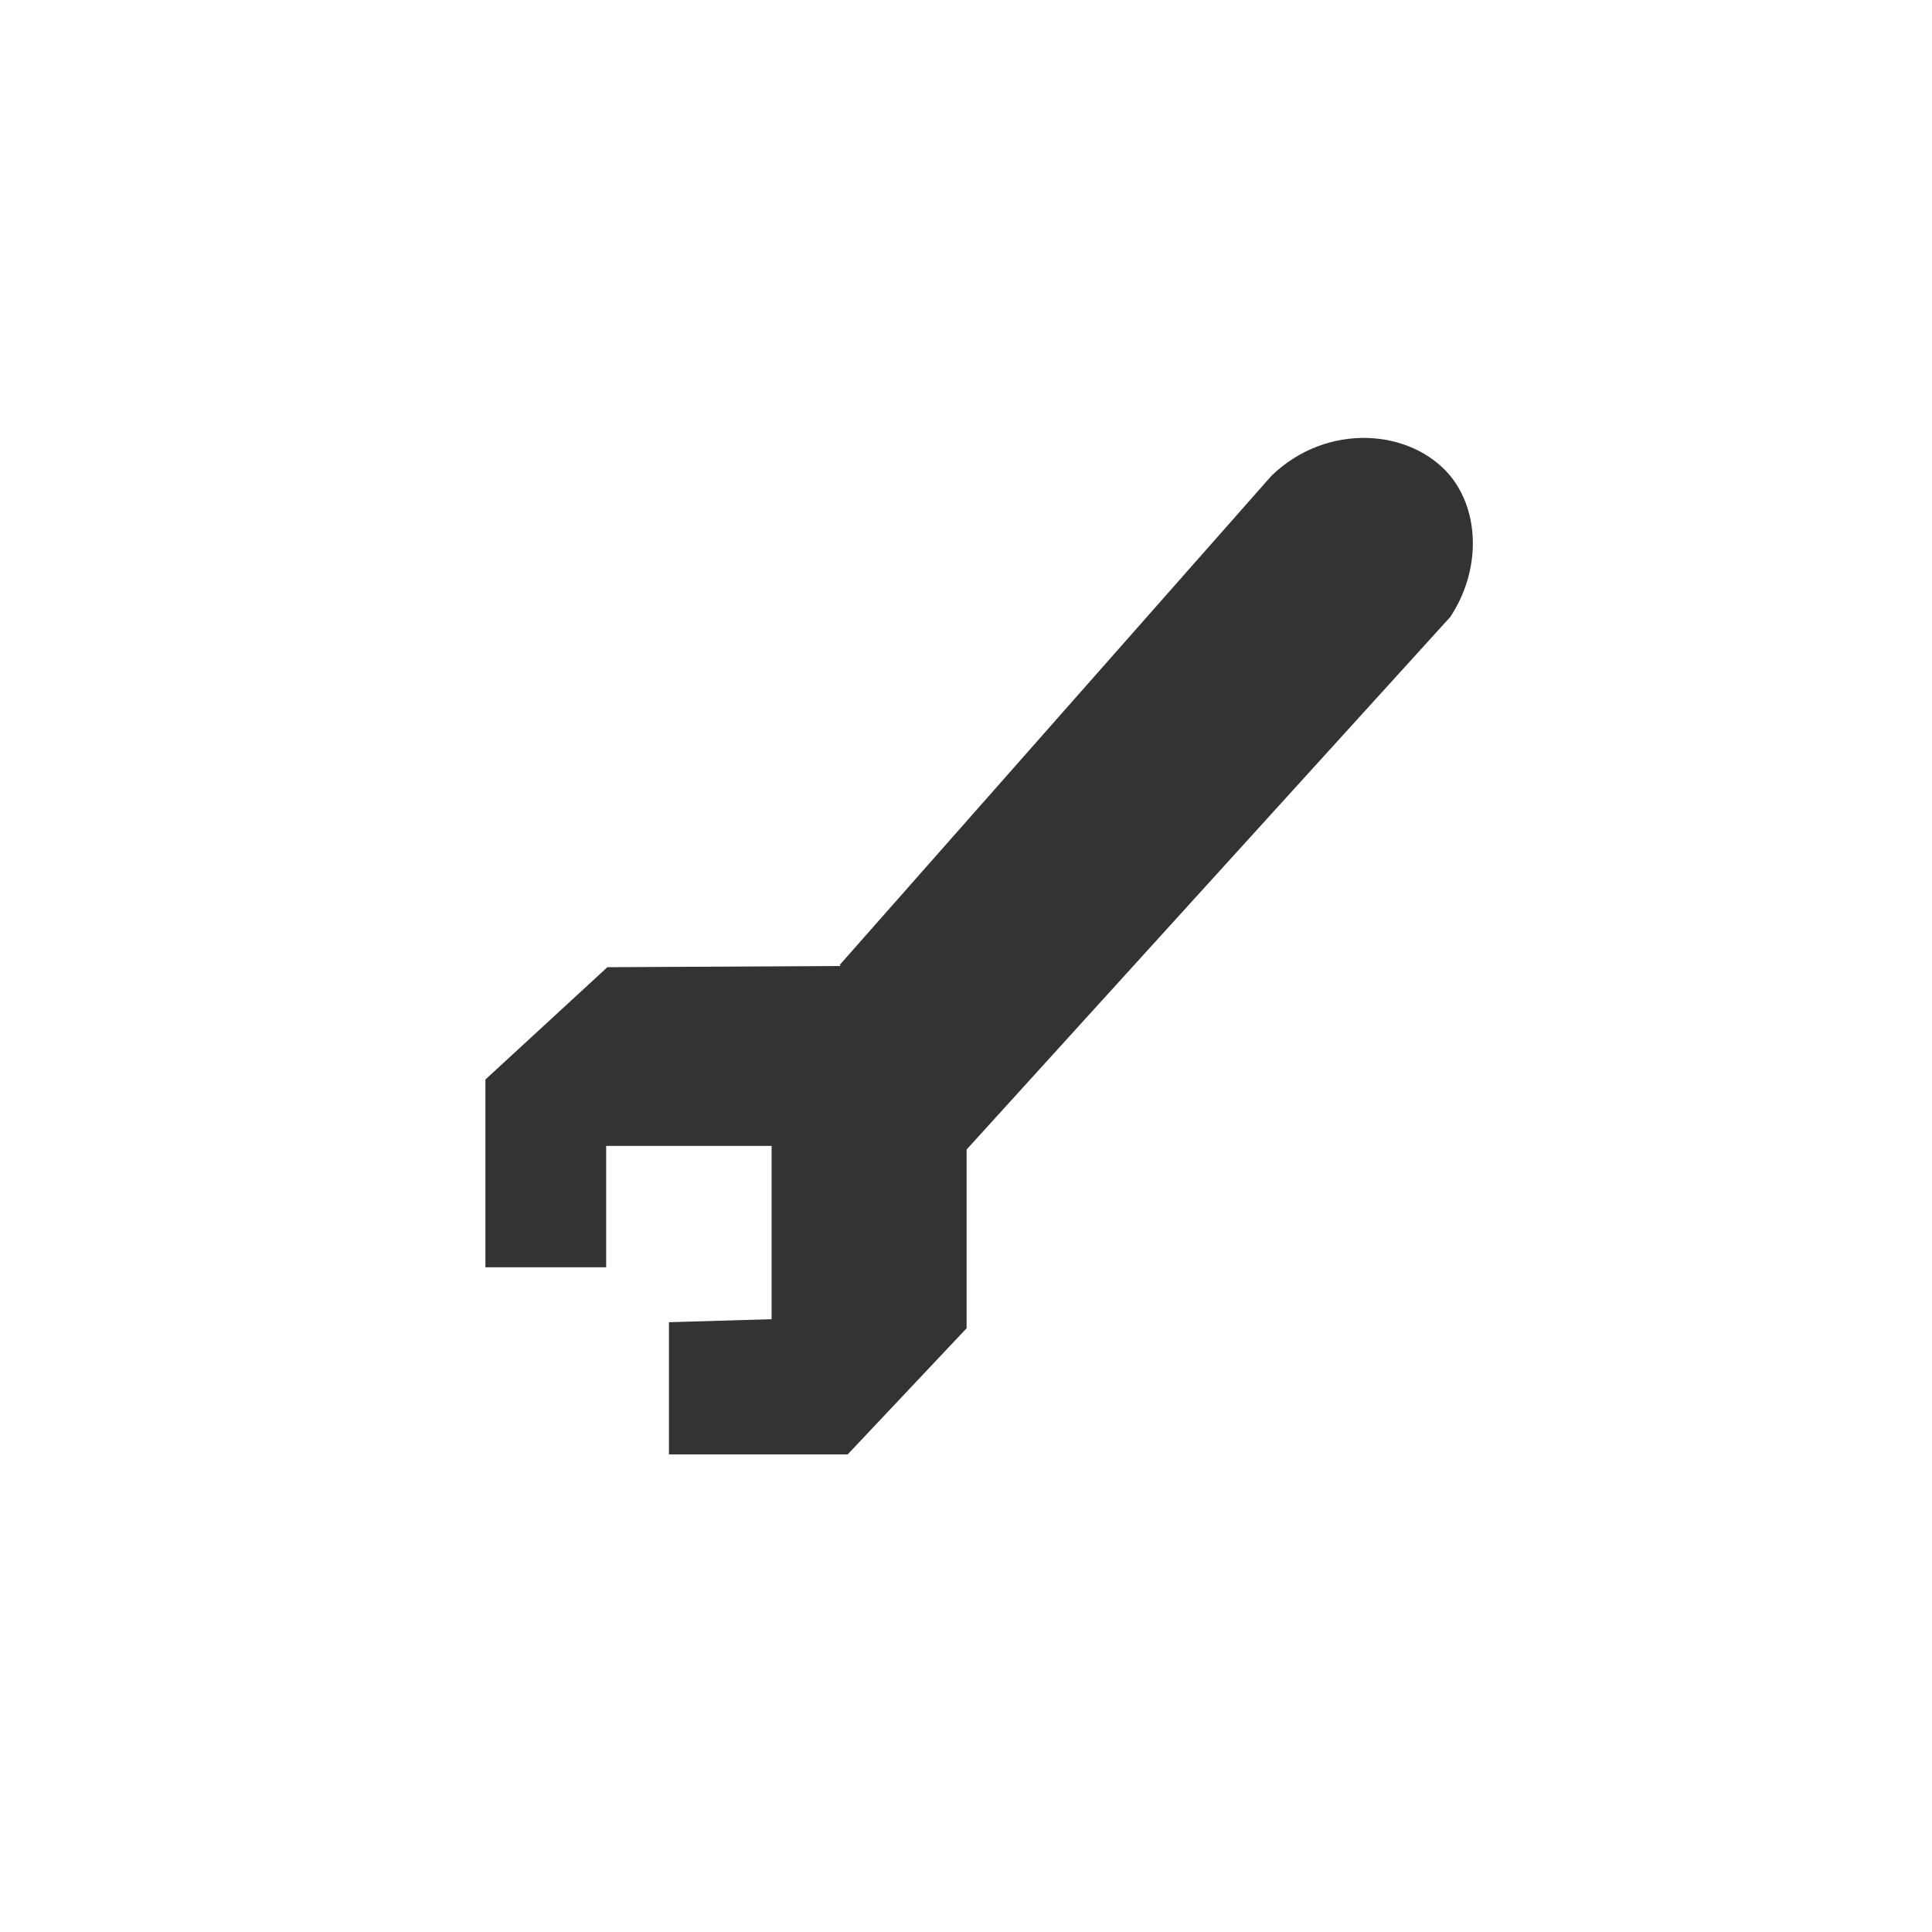 <?xml version="1.0" encoding="UTF-8"?>
<svg id="_レイヤー_1" data-name="レイヤー 1" xmlns="http://www.w3.org/2000/svg" viewBox="0 0 32 32">
  <defs>
    <style>
      .cls-1 {
        fill: #333;
      }
    </style>
  </defs>
  <path class="cls-1" d="M13.91,15.98l7.15-8.1c.92-.89,2.31-.78,2.96,0,.49.6.51,1.57,0,2.34l-8.01,8.82v2.96l-1.97,2.09h-2.96v-2.19l1.7-.05v-2.87h-2.74v2.01h-2v-3.11l2.02-1.86,3.86-.02Z"/>
</svg>
